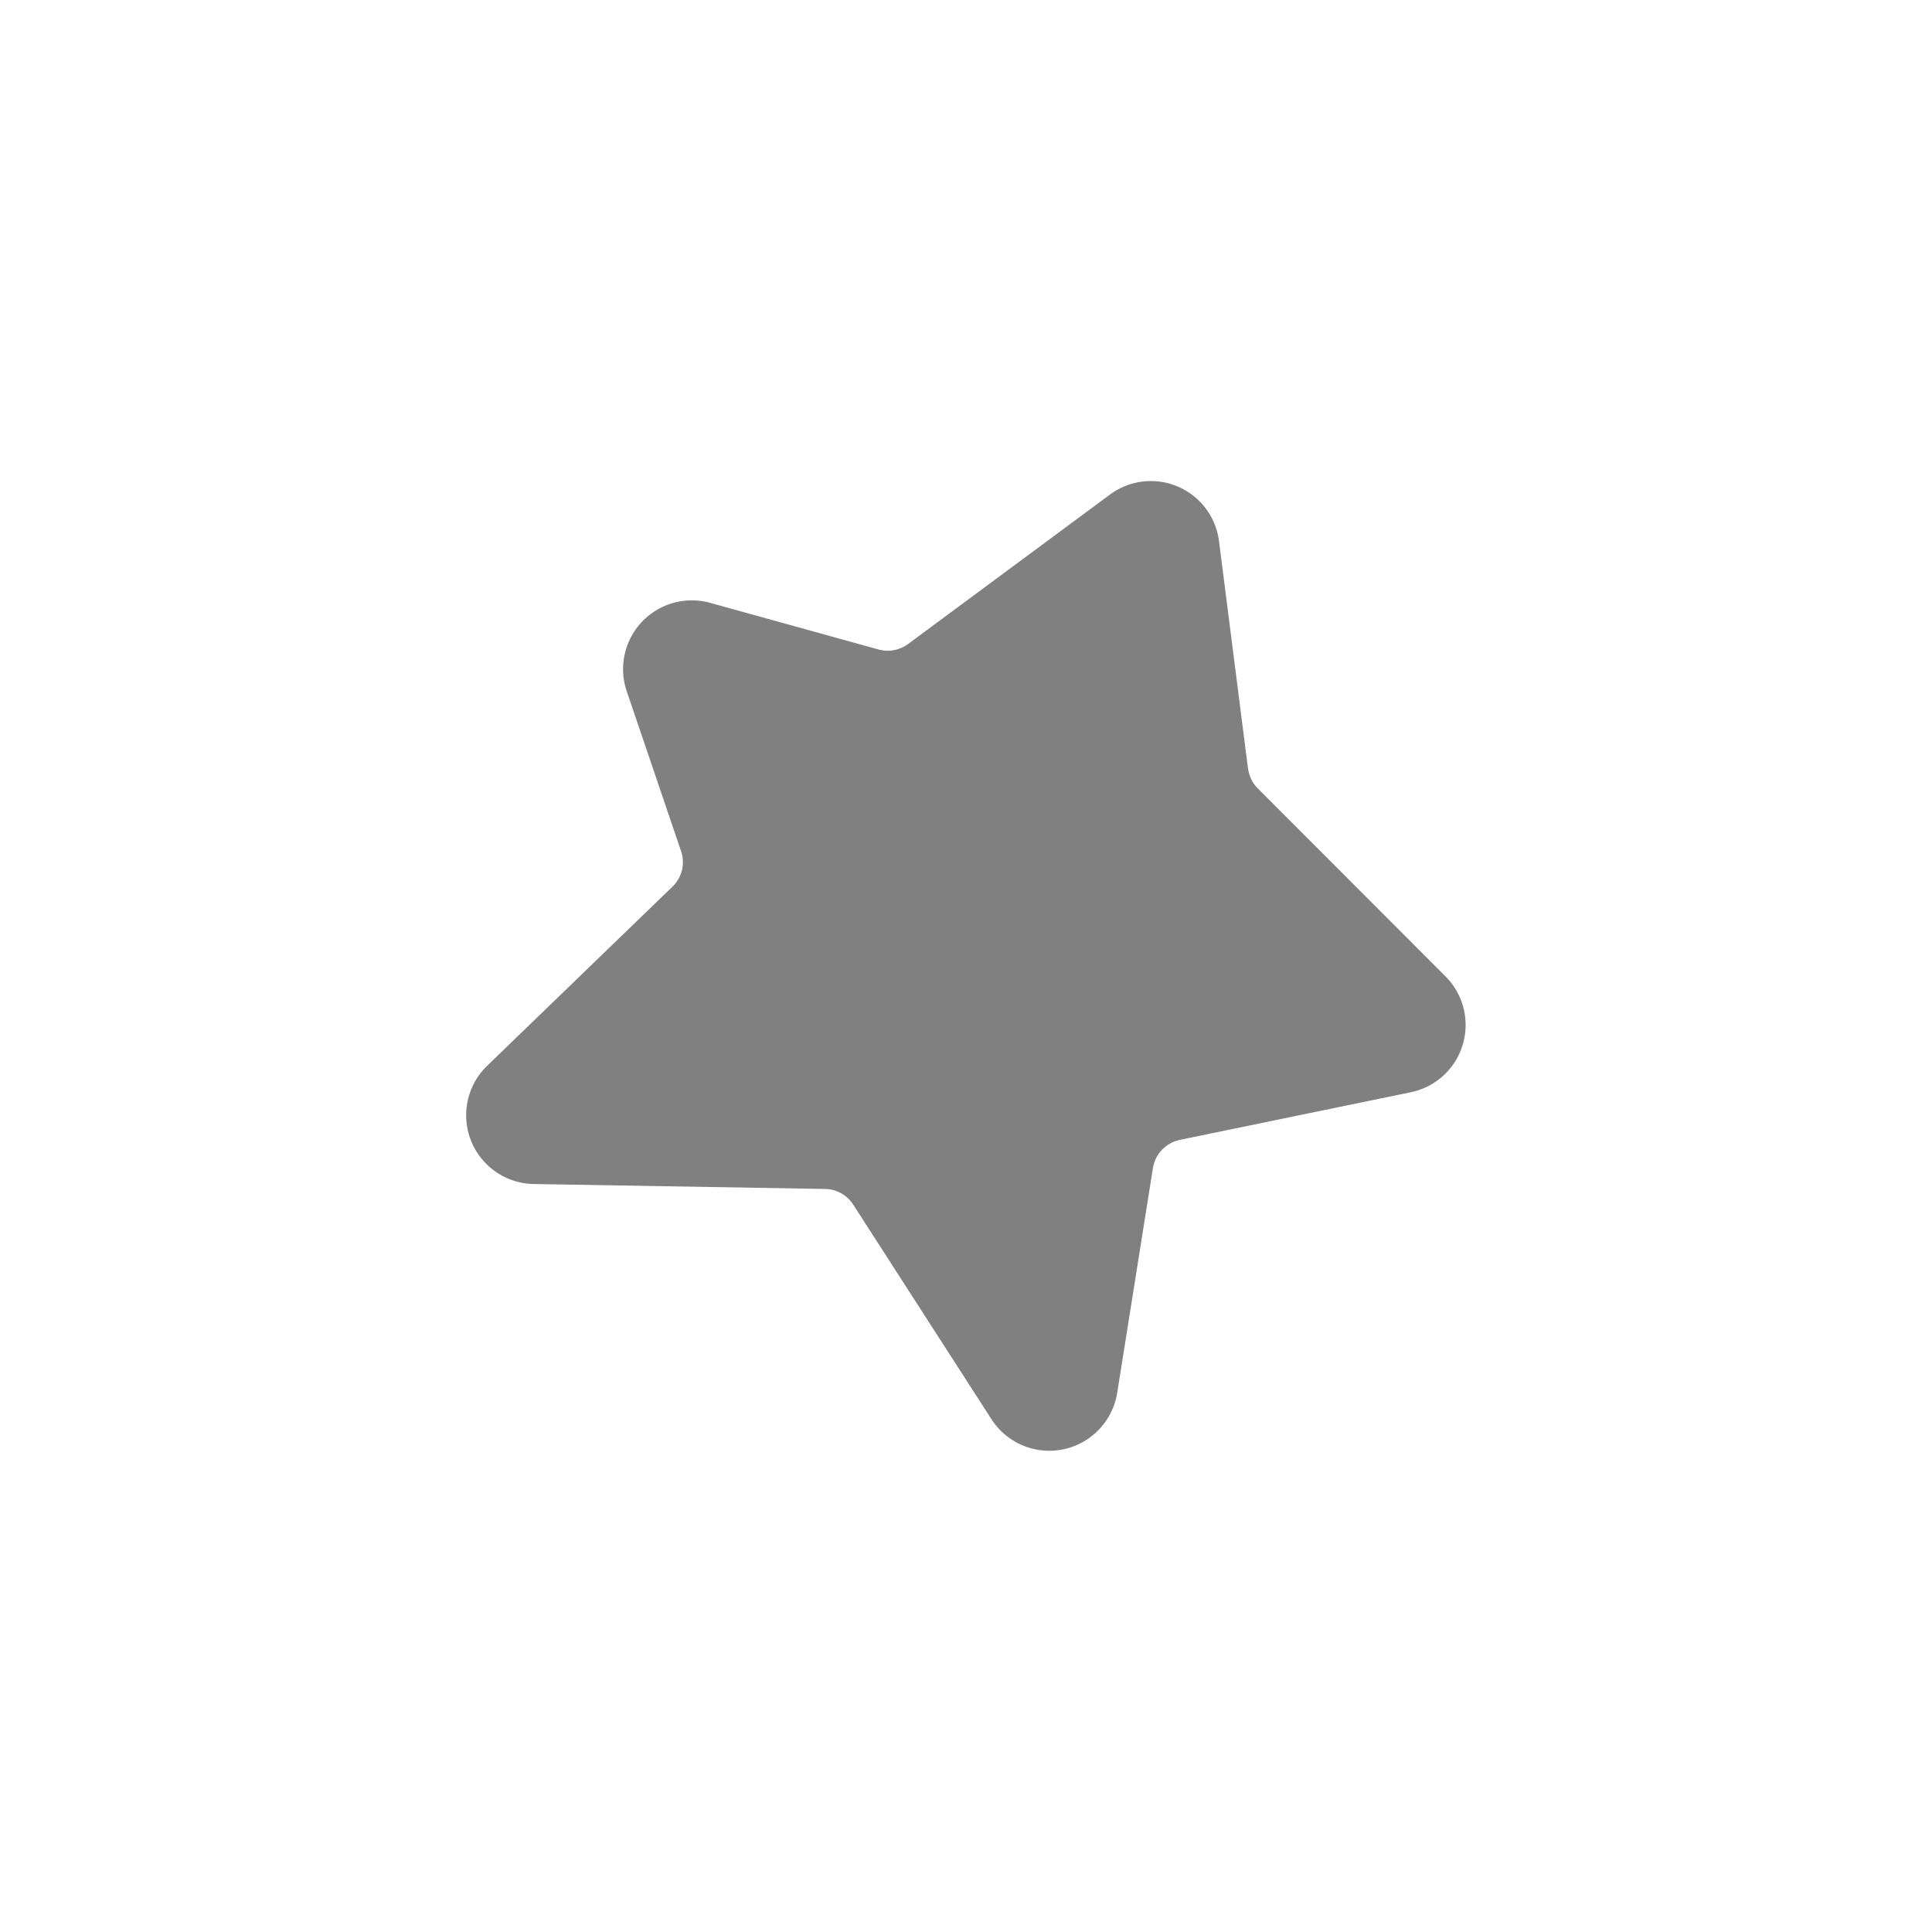 <svg id="Layer_1" data-name="Layer 1" xmlns="http://www.w3.org/2000/svg" width="7.06cm" height="7.06cm" viewBox="0 0 200 200"><defs><style>.cls-1{fill:gray;}</style></defs><title>star-3</title><path class="cls-1" d="M129.19,79.54l-3-23.53a7.11,7.11,0,0,0-11.29-4.81L94,66.67a3.56,3.56,0,0,1-3.07.56L73.53,62.41a7.12,7.12,0,0,0-8.65,9.15L70.5,88.1a3.52,3.52,0,0,1-.9,3.7L50.43,110.33a7.12,7.12,0,0,0,4.82,12.24l30.15.51a3.53,3.53,0,0,1,2.93,1.63l14.32,22.23a7.12,7.12,0,0,0,13-2.74l3.7-23.28a3.56,3.56,0,0,1,2.79-2.92l23.9-4.93a7.11,7.11,0,0,0,3.59-12L130.2,81.61a3.54,3.54,0,0,1-1-2.06"/></svg>